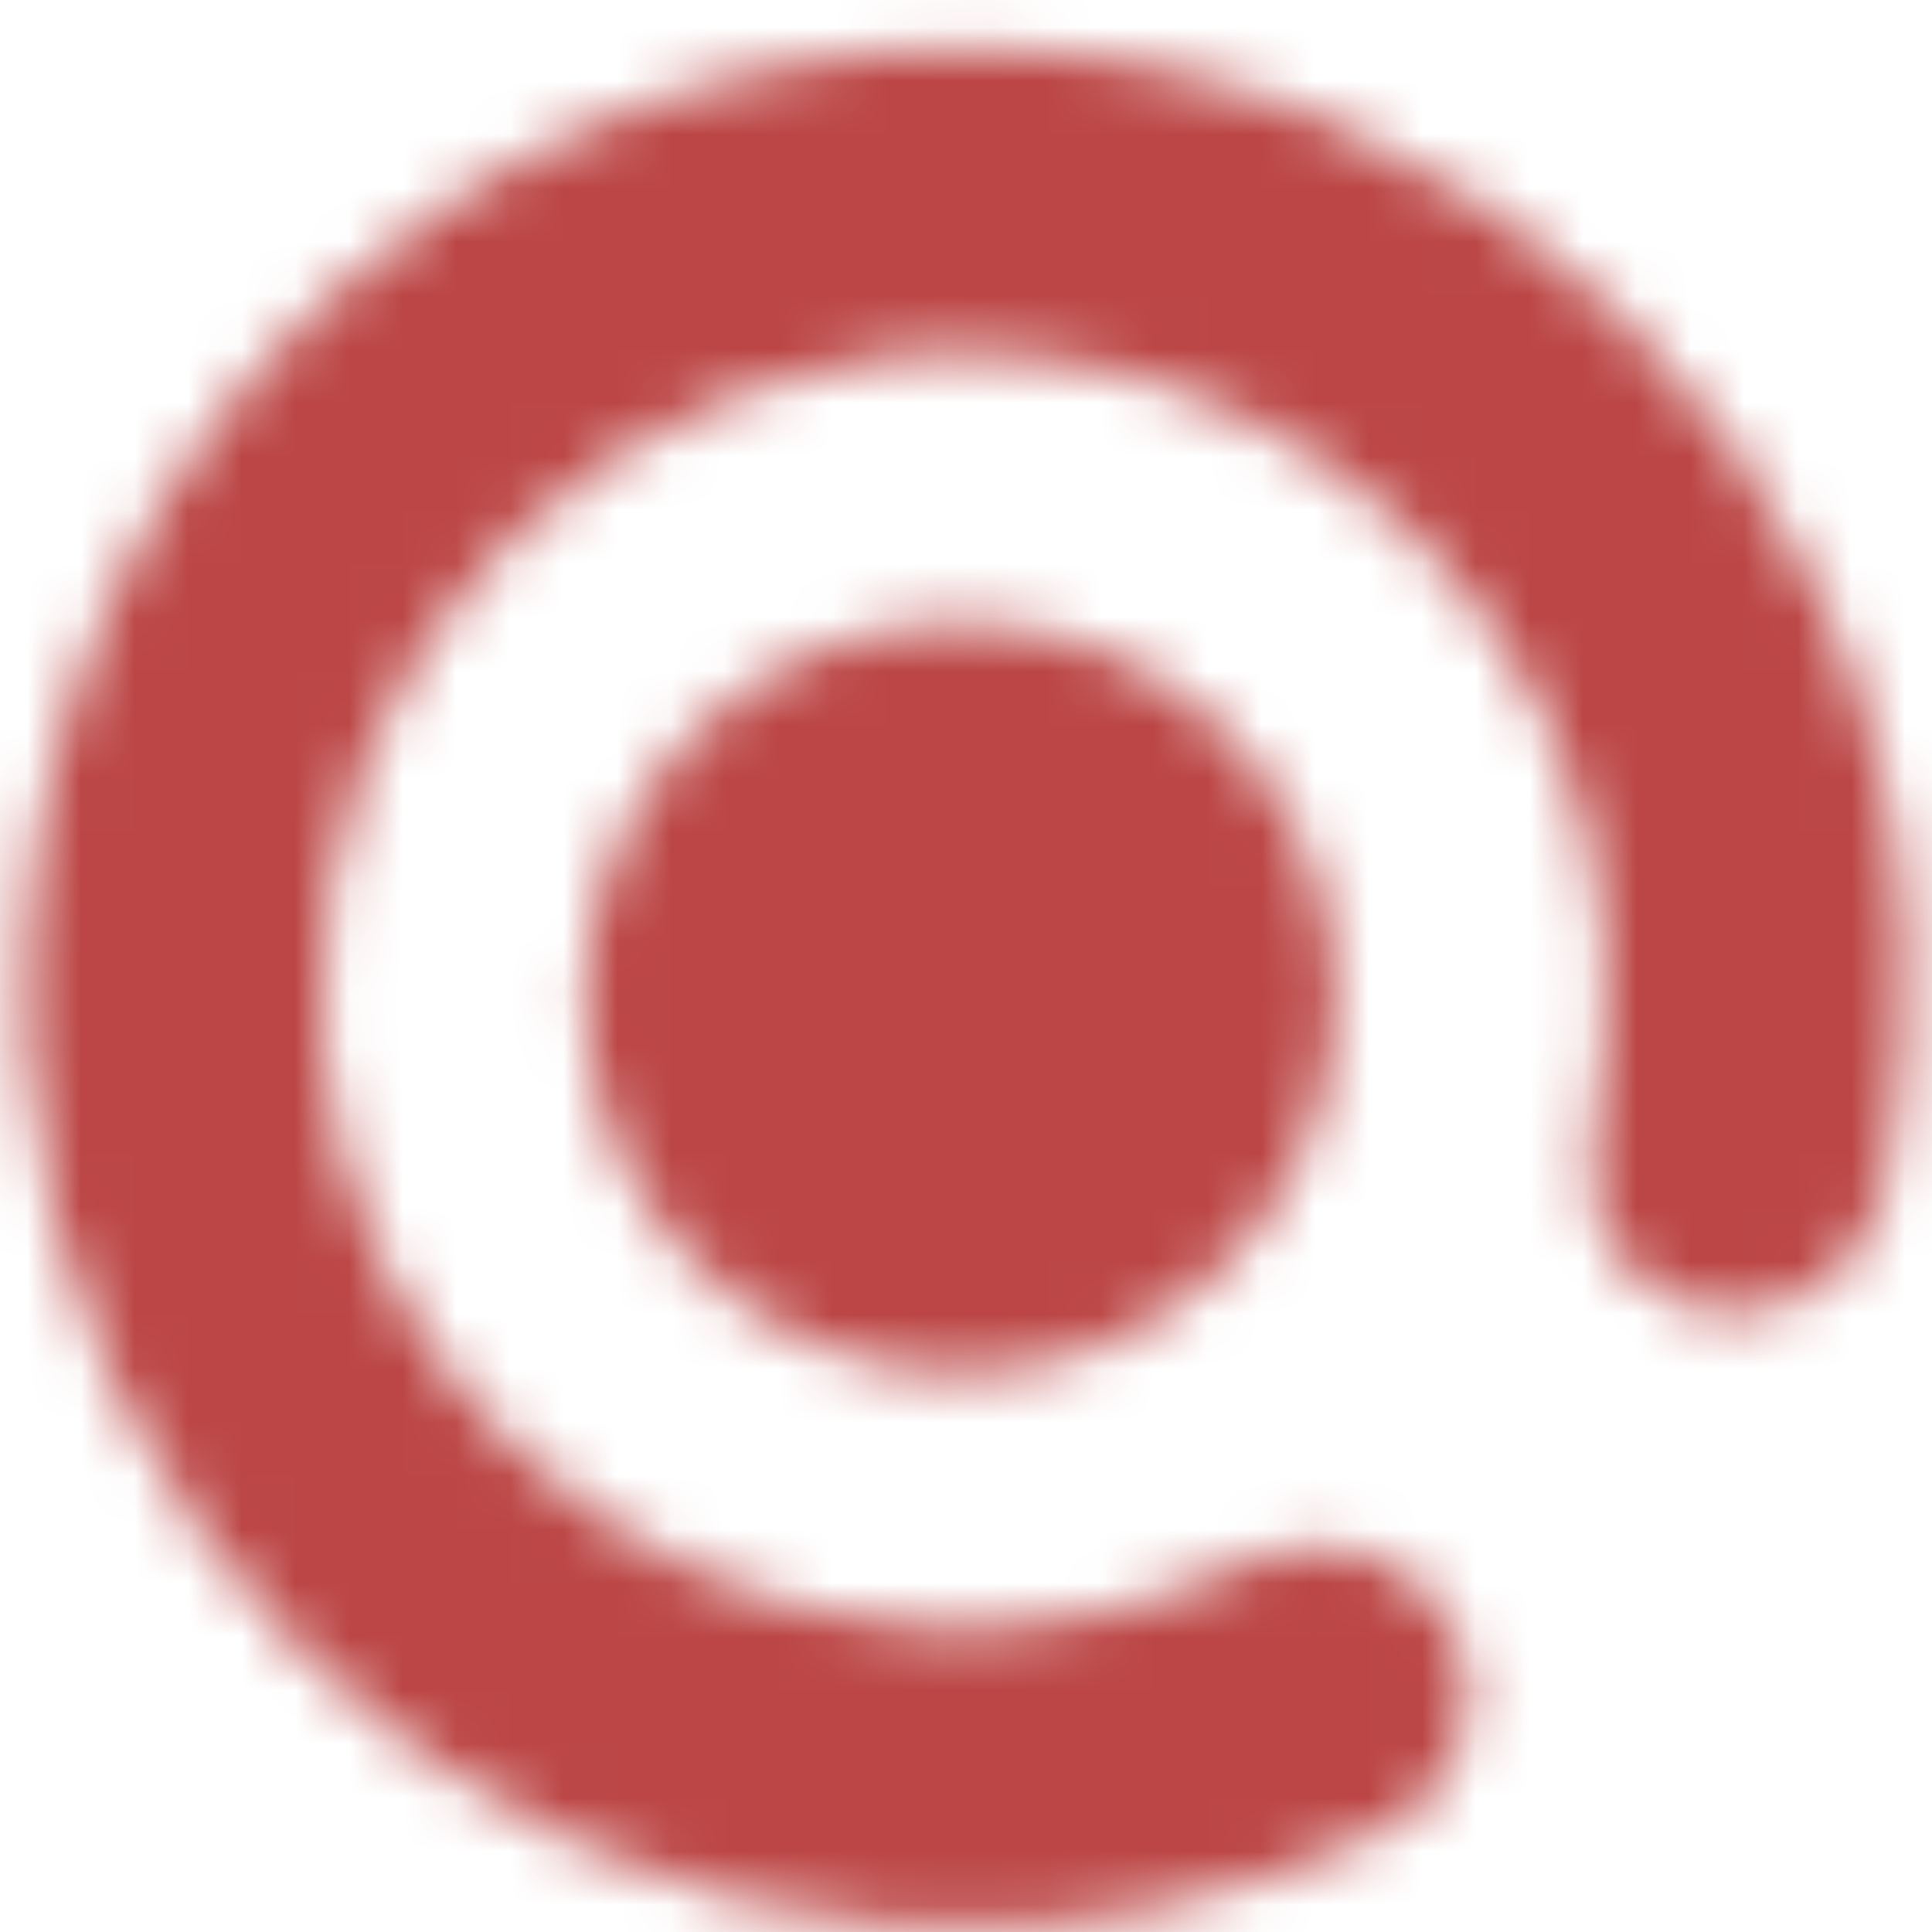 <?xml version="1.0" encoding="UTF-8" standalone="no"?>
<svg width="36px" height="36px" viewBox="0 0 36 36" version="1.1" xmlns="http://www.w3.org/2000/svg" xmlns:xlink="http://www.w3.org/1999/xlink">
    <!-- Generator: Sketch 3.7.2 (28276) - http://www.bohemiancoding.com/sketch -->
    <title>Group 20</title>
    <desc>Created with Sketch.</desc>
    <defs>
        <path d="M17.9,25.6 C21.766,25.6 24.9,22.466 24.9,18.6 C24.9,14.734 21.766,11.6 17.9,11.6 C14.034,11.6 10.9,14.734 10.9,18.6 C10.9,22.466 14.034,25.6 17.9,25.6 L17.9,25.6 Z M35.1,22.3 C35.4,20.7 35.6,19.1 35.5,17.4 C35,8.4 27.5,1.1 18.4,0.9 C8.2,0.7 -0.1,9.2 0.5,19.6 C1.1,28.3 8.1,35.3 16.8,35.9 C20.1,36.1 23.1,35.4 25.8,34.1 C27.6,33.2 27.9,30.8 26.4,29.5 C25.6,28.8 24.3,28.6 23.3,29.1 C21.4,30 19.3,30.5 17,30.3 C11.2,29.9 6.4,25.2 6,19.3 C5.5,12.1 11.6,6 19,6.6 C24.7,7.1 29.4,11.6 29.9,17.4 C30,18.7 29.9,20 29.7,21.2 C29.4,22.5 30.1,23.8 31.3,24.3 C32.8,24.9 34.7,24 35.1,22.3 L35.1,22.3 Z" id="path-1"></path>
    </defs>
    <g id="Page-1" stroke="none" stroke-width="1" fill="none" fill-rule="evenodd">
        <g id="popup" transform="translate(-2623, -20)">
            <g id="Group-20" transform="translate(2623, 20)">
                <mask id="mask-2" fill="white">
                    <use xlink:href="#path-1"></use>
                </mask>
                <g id="Clip-19"></g>
                <polygon id="Fill-18" fill="#BB4645" mask="url(#mask-2)" points="-4.531 -4.104 40.526 -4.104 40.526 40.934 -4.531 40.934"></polygon>
            </g>
        </g>
    </g>
</svg>